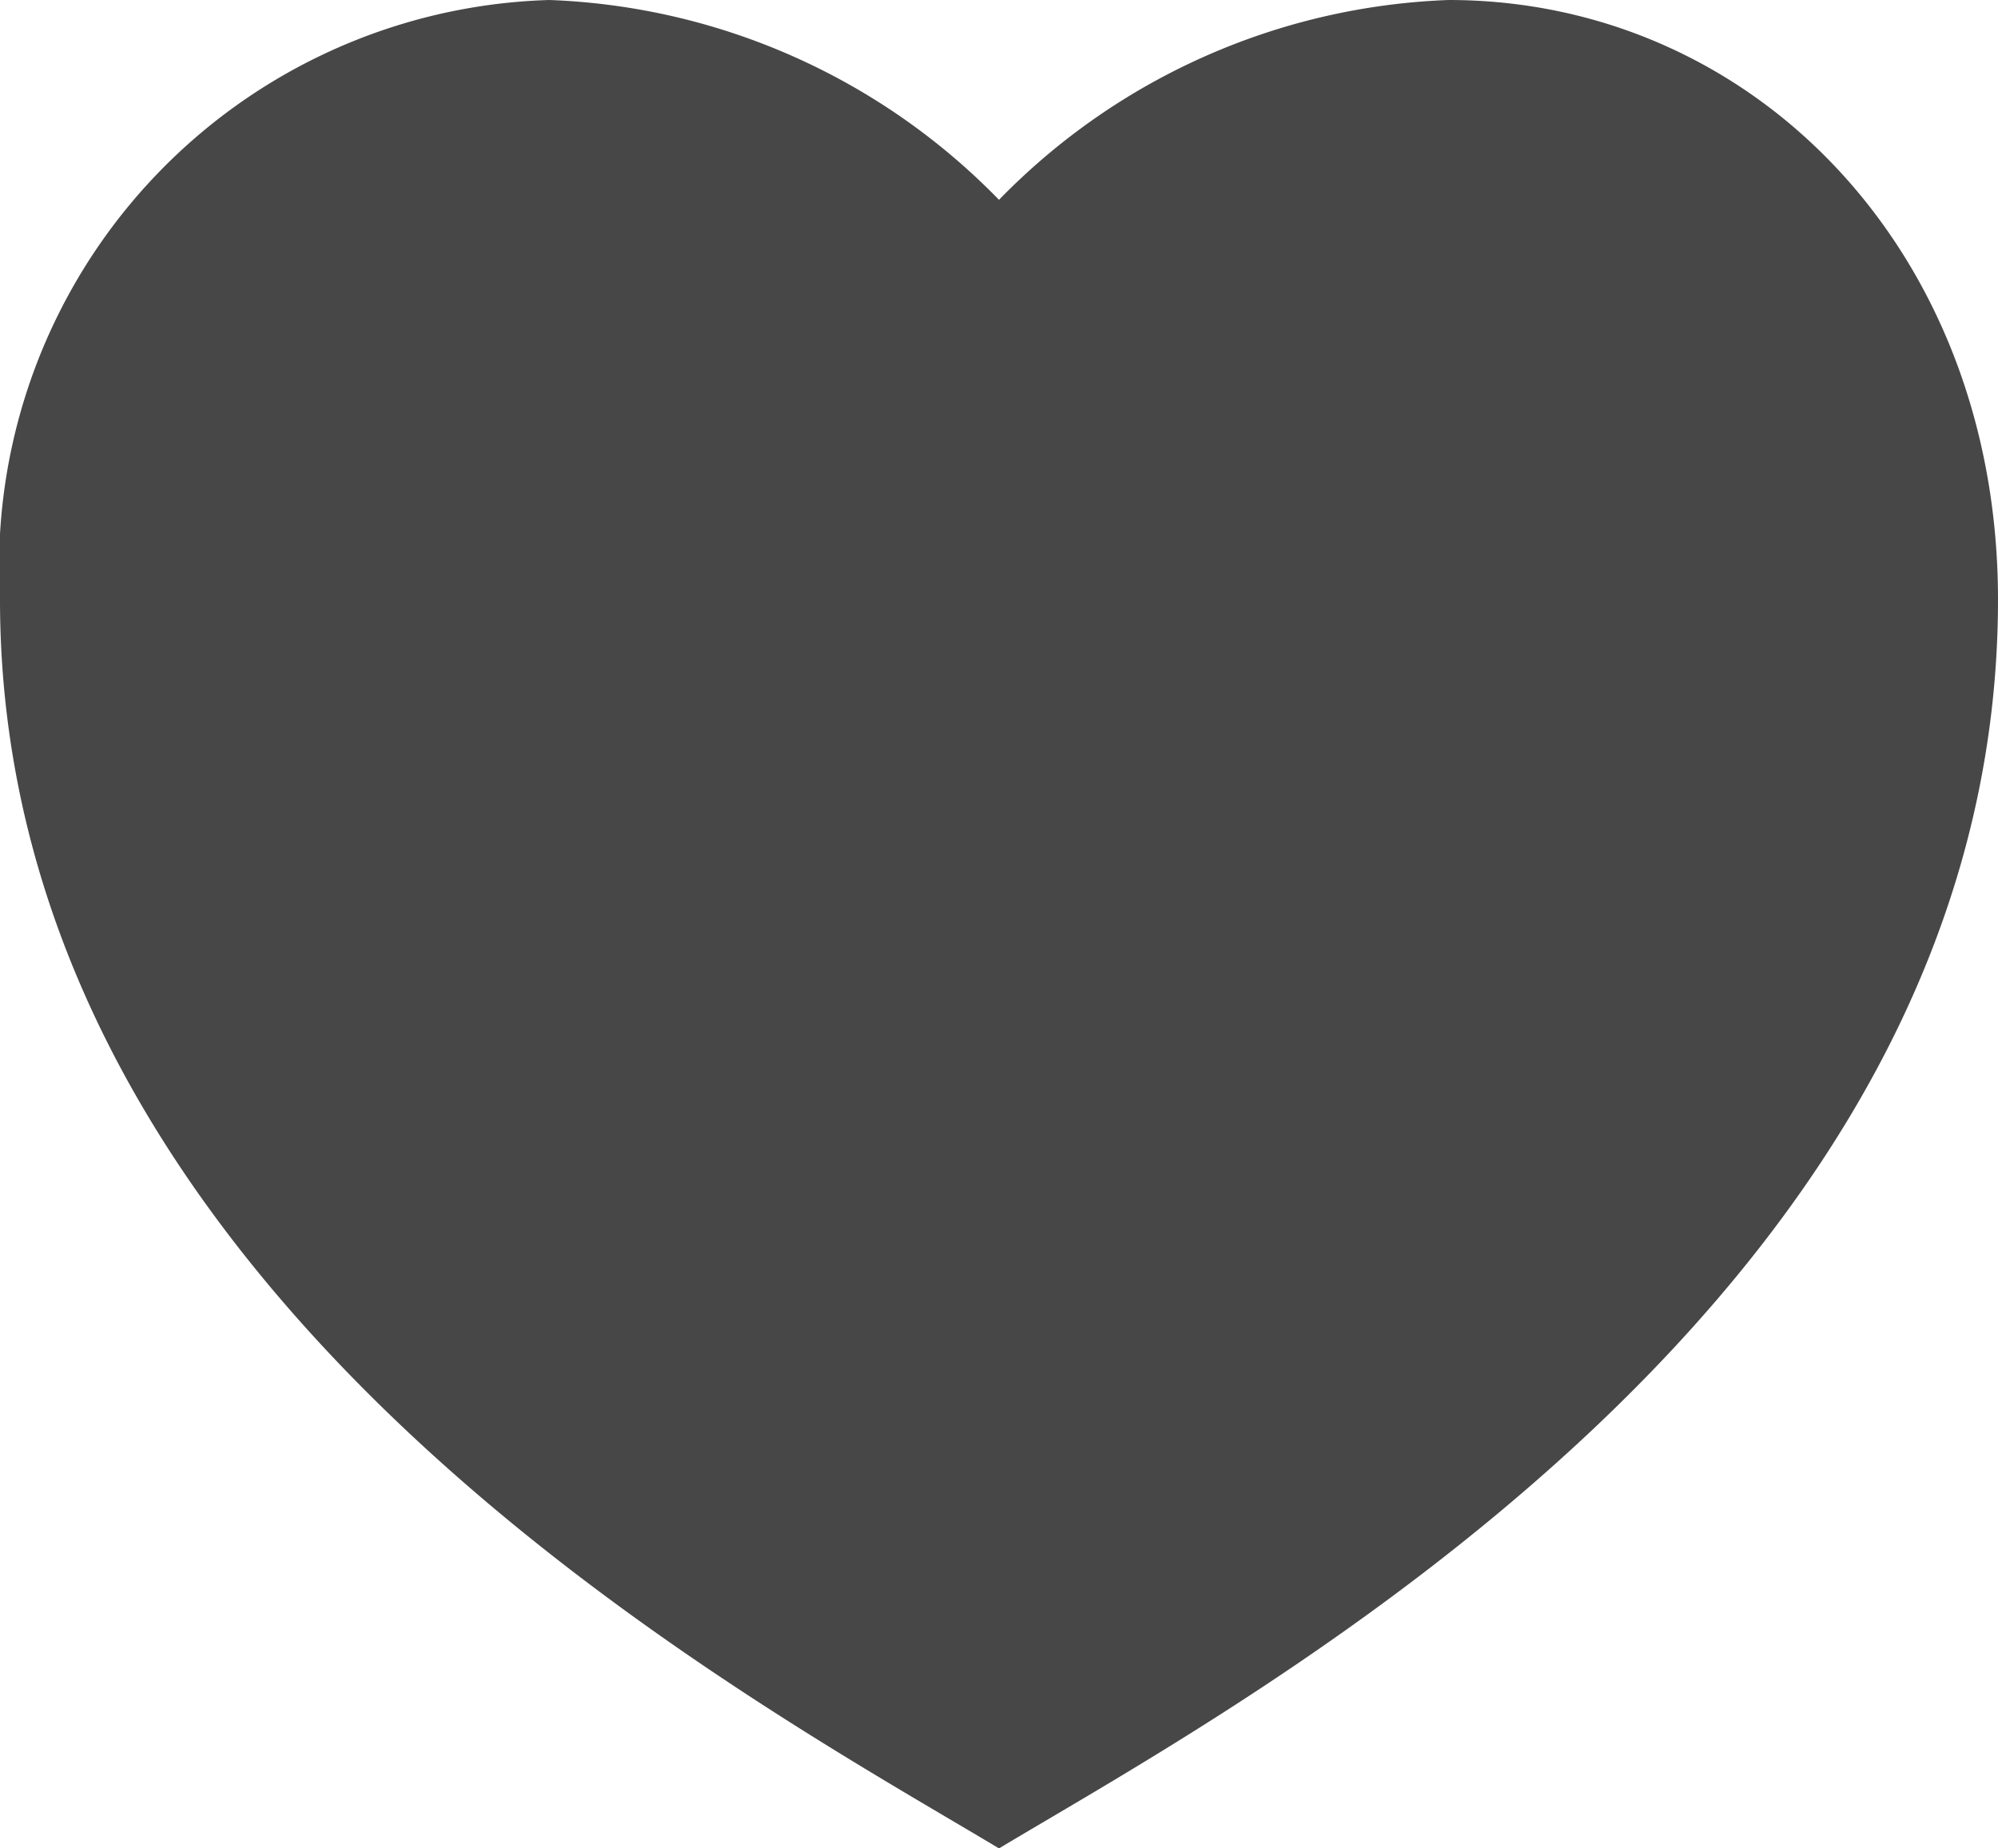 <svg xmlns="http://www.w3.org/2000/svg" width="20" height="18.5" viewBox="0 0 20 18.5">
  <path id="Path_7" data-name="Path 7" d="M16.5,3C19.538,3,22,5.5,22,9c0,7-7.5,11-10,12.5C9.5,20,2,16,2,9A5.675,5.675,0,0,1,7.5,3,6.617,6.617,0,0,1,12,5,6.617,6.617,0,0,1,16.5,3Z" transform="translate(-2 -3)" fill="#474747"/>
</svg>
